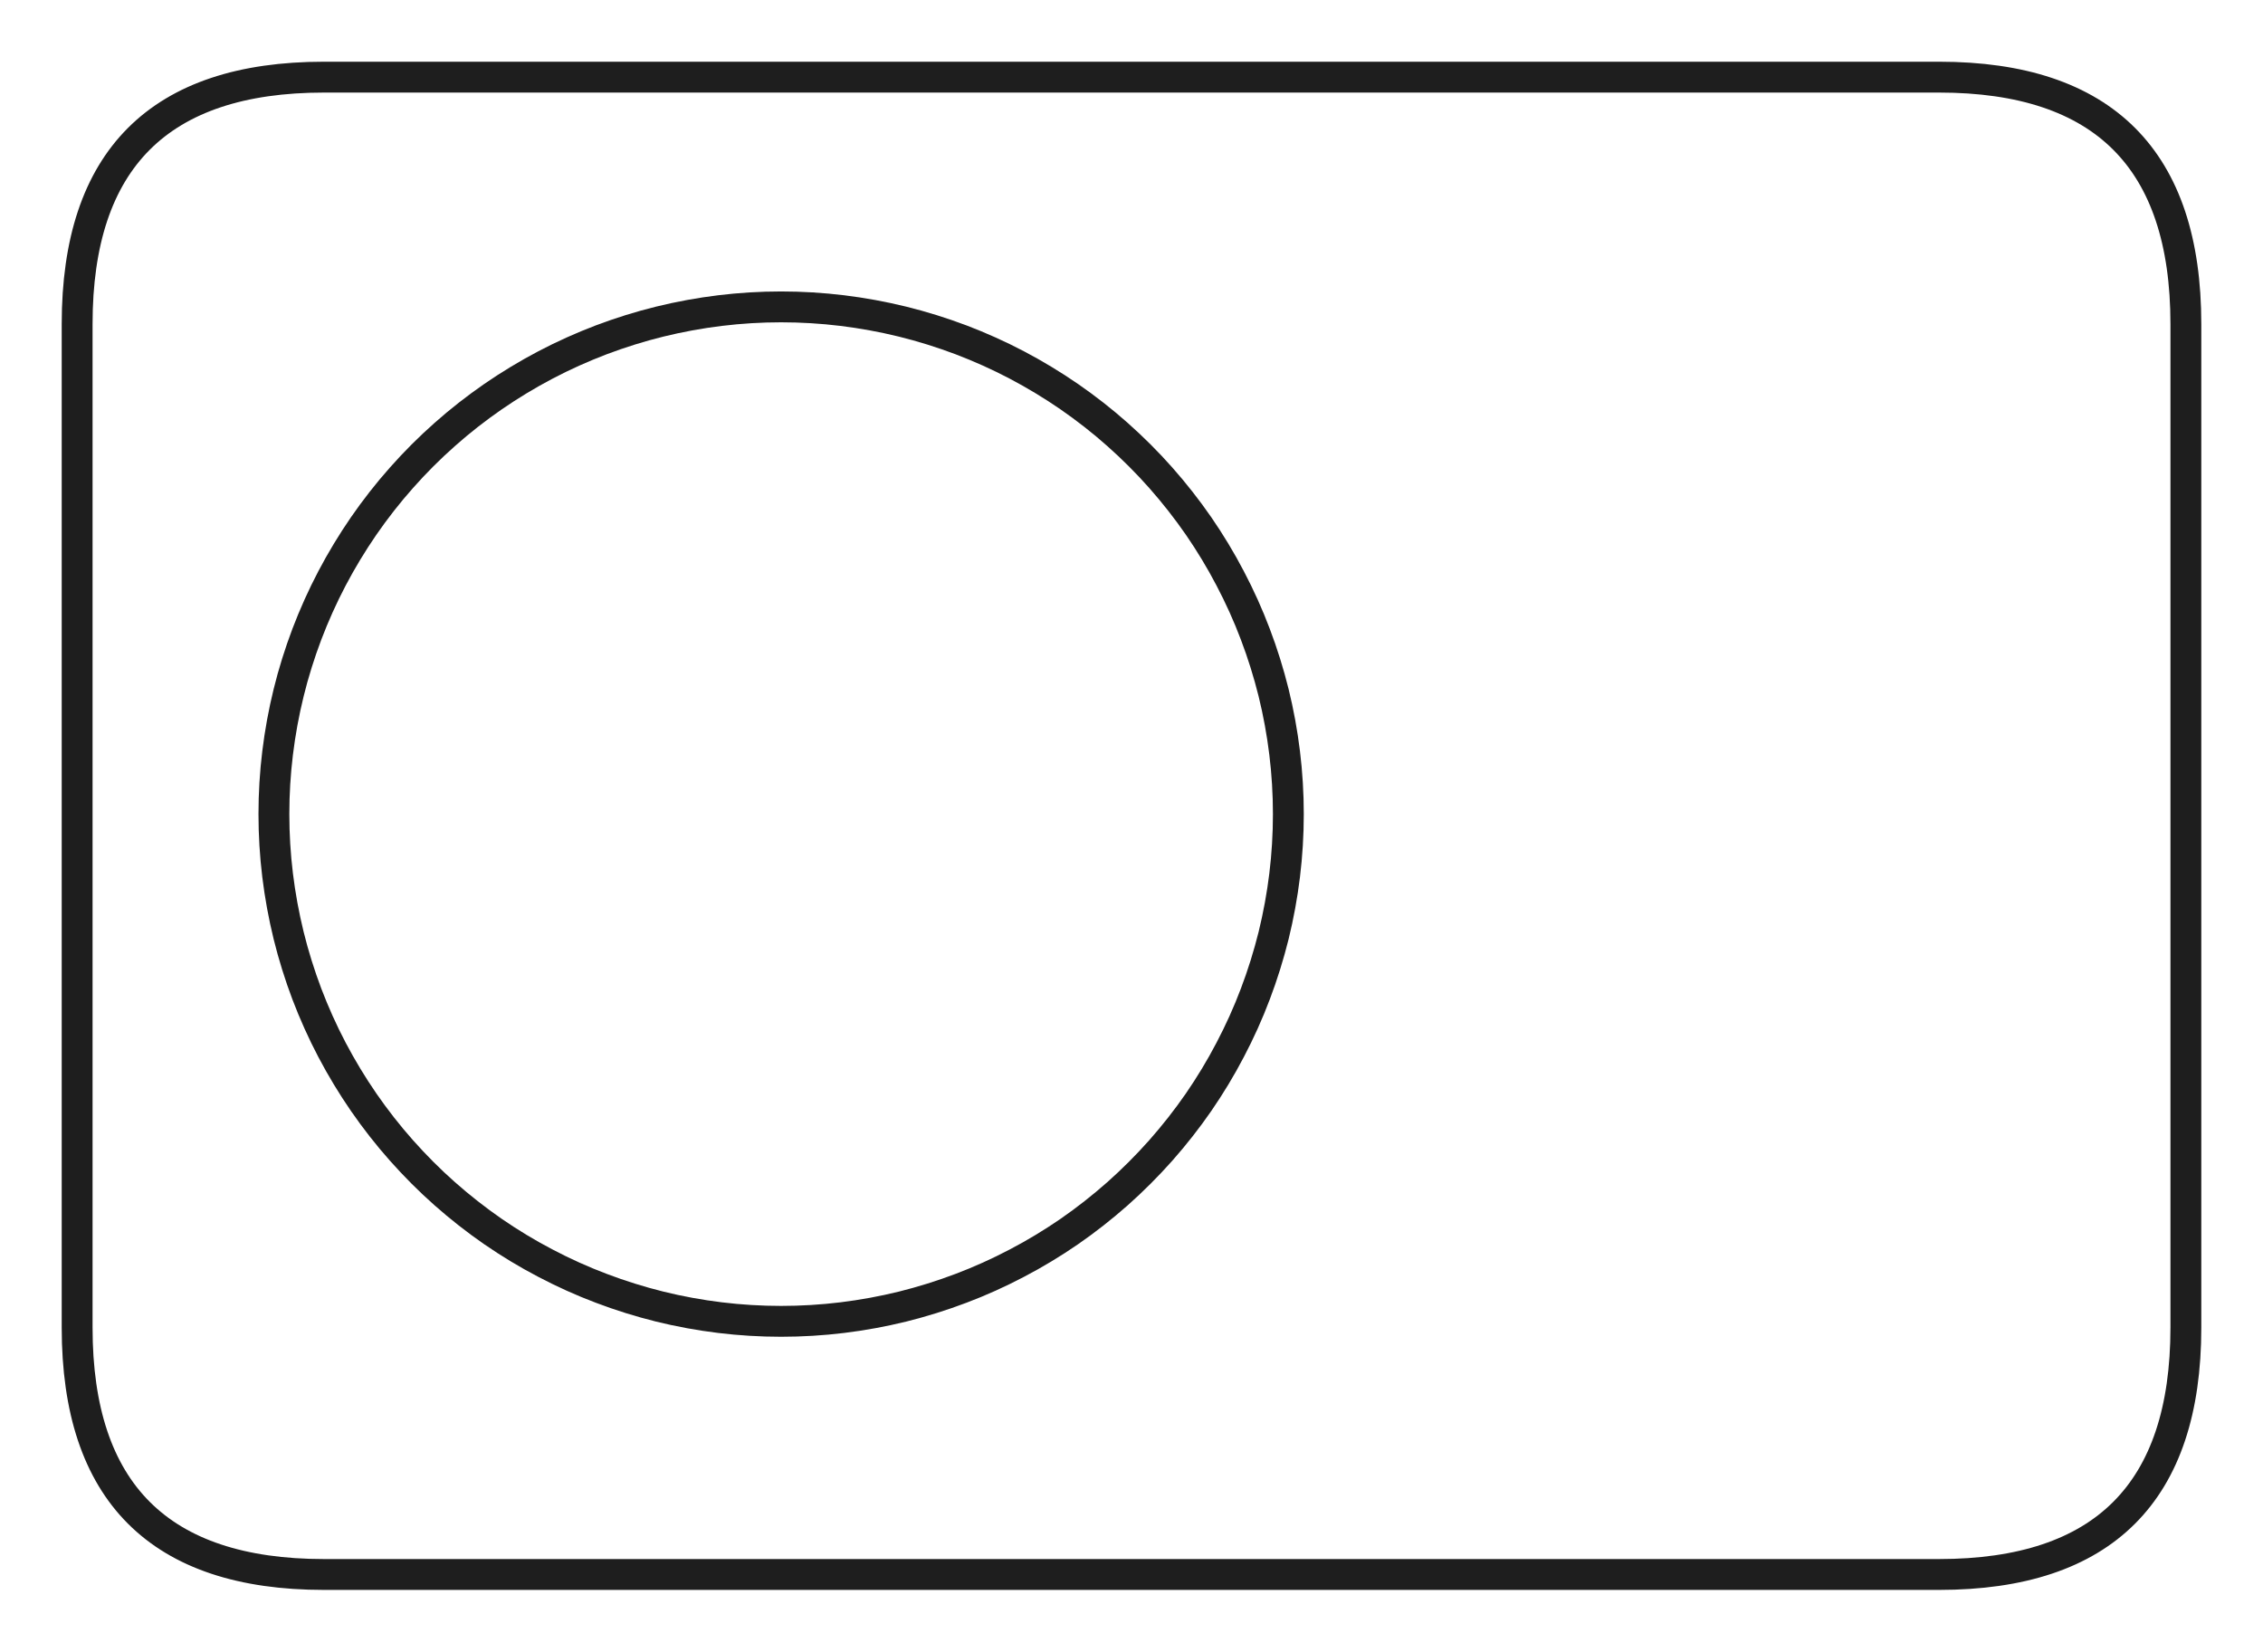 <svg version="1.1" xmlns="http://www.w3.org/2000/svg" viewBox="0 0 293.369 214.106" width="586.738" height="428.213">
  <!-- svg-source:excalidraw -->
  
  <defs>
    <style class="style-fonts">
      
    </style>
    
  </defs>
  <g stroke-linecap="round" transform="translate(10 10) rotate(0 136.685 97.053)"><path d="M32 0 C109.68 0, 187.36 0, 241.37 0 M32 0 C90.18 0, 148.36 0, 241.37 0 M241.37 0 C262.7 0, 273.37 10.67, 273.37 32 M241.37 0 C262.7 0, 273.37 10.67, 273.37 32 M273.37 32 C273.37 81.23, 273.37 130.46, 273.37 162.11 M273.37 32 C273.37 80.35, 273.37 128.71, 273.37 162.11 M273.37 162.11 C273.37 183.44, 262.7 194.11, 241.37 194.11 M273.37 162.11 C273.37 183.44, 262.7 194.11, 241.37 194.11 M241.37 194.11 C187.76 194.11, 134.14 194.11, 32 194.11 M241.37 194.11 C186.28 194.11, 131.19 194.11, 32 194.11 M32 194.11 C10.67 194.11, 0 183.44, 0 162.11 M32 194.11 C10.67 194.11, 0 183.44, 0 162.11 M0 162.11 C0 122.56, 0 83.02, 0 32 M0 162.11 C0 135.21, 0 108.32, 0 32 M0 32 C0 10.67, 10.67 0, 32 0 M0 32 C0 10.67, 10.67 0, 32 0" stroke="#1e1e1e" stroke-width="4" fill="none"></path></g><g stroke-linecap="round" transform="translate(35.508 39.783) rotate(0 65.753 65.753)"><path d="M131.51 65.75 C131.51 68.39, 131.35 71.06, 131.03 73.68 C130.71 76.3, 130.23 78.92, 129.6 81.49 C128.96 84.05, 128.17 86.6, 127.23 89.07 C126.3 91.54, 125.2 93.97, 123.97 96.31 C122.75 98.65, 121.37 100.93, 119.87 103.11 C118.37 105.28, 116.72 107.38, 114.97 109.36 C113.22 111.33, 111.33 113.22, 109.36 114.97 C107.38 116.72, 105.28 118.37, 103.11 119.87 C100.93 121.37, 98.65 122.75, 96.31 123.97 C93.97 125.2, 91.54 126.3, 89.07 127.23 C86.6 128.17, 84.05 128.96, 81.49 129.6 C78.92 130.23, 76.3 130.71, 73.68 131.03 C71.06 131.35, 68.39 131.51, 65.75 131.51 C63.11 131.51, 60.45 131.35, 57.83 131.03 C55.2 130.71, 52.58 130.23, 50.02 129.6 C47.45 128.96, 44.91 128.17, 42.44 127.23 C39.97 126.3, 37.54 125.2, 35.2 123.97 C32.86 122.75, 30.58 121.37, 28.4 119.87 C26.23 118.37, 24.13 116.72, 22.15 114.97 C20.17 113.22, 18.29 111.33, 16.54 109.36 C14.78 107.38, 13.14 105.28, 11.64 103.11 C10.14 100.93, 8.76 98.65, 7.53 96.31 C6.3 93.97, 5.21 91.54, 4.27 89.07 C3.34 86.6, 2.54 84.05, 1.91 81.49 C1.28 78.92, 0.8 76.3, 0.48 73.68 C0.16 71.06, 0 68.39, 0 65.75 C0 63.11, 0.16 60.45, 0.48 57.83 C0.8 55.2, 1.28 52.58, 1.91 50.02 C2.54 47.45, 3.34 44.91, 4.27 42.44 C5.21 39.97, 6.3 37.54, 7.53 35.2 C8.76 32.86, 10.14 30.58, 11.64 28.4 C13.14 26.23, 14.78 24.13, 16.54 22.15 C18.29 20.17, 20.17 18.29, 22.15 16.54 C24.13 14.78, 26.23 13.14, 28.4 11.64 C30.58 10.14, 32.86 8.76, 35.2 7.53 C37.54 6.3, 39.97 5.21, 42.44 4.27 C44.91 3.34, 47.45 2.54, 50.02 1.91 C52.58 1.28, 55.2 0.8, 57.83 0.48 C60.45 0.16, 63.11 0, 65.75 0 C68.39 0, 71.06 0.16, 73.68 0.48 C76.3 0.8, 78.92 1.28, 81.49 1.91 C84.05 2.54, 86.6 3.34, 89.07 4.27 C91.54 5.21, 93.97 6.3, 96.31 7.53 C98.65 8.76, 100.93 10.14, 103.11 11.64 C105.28 13.14, 107.38 14.78, 109.36 16.54 C111.33 18.29, 113.22 20.17, 114.97 22.15 C116.72 24.13, 118.37 26.23, 119.87 28.4 C121.37 30.58, 122.75 32.86, 123.97 35.2 C125.2 37.54, 126.3 39.97, 127.23 42.44 C128.17 44.91, 128.96 47.45, 129.6 50.02 C130.23 52.58, 130.71 55.2, 131.03 57.83 C131.35 60.45, 131.51 63.11, 131.51 65.75" stroke="#1e1e1e" stroke-width="4" fill="none"></path></g></svg>